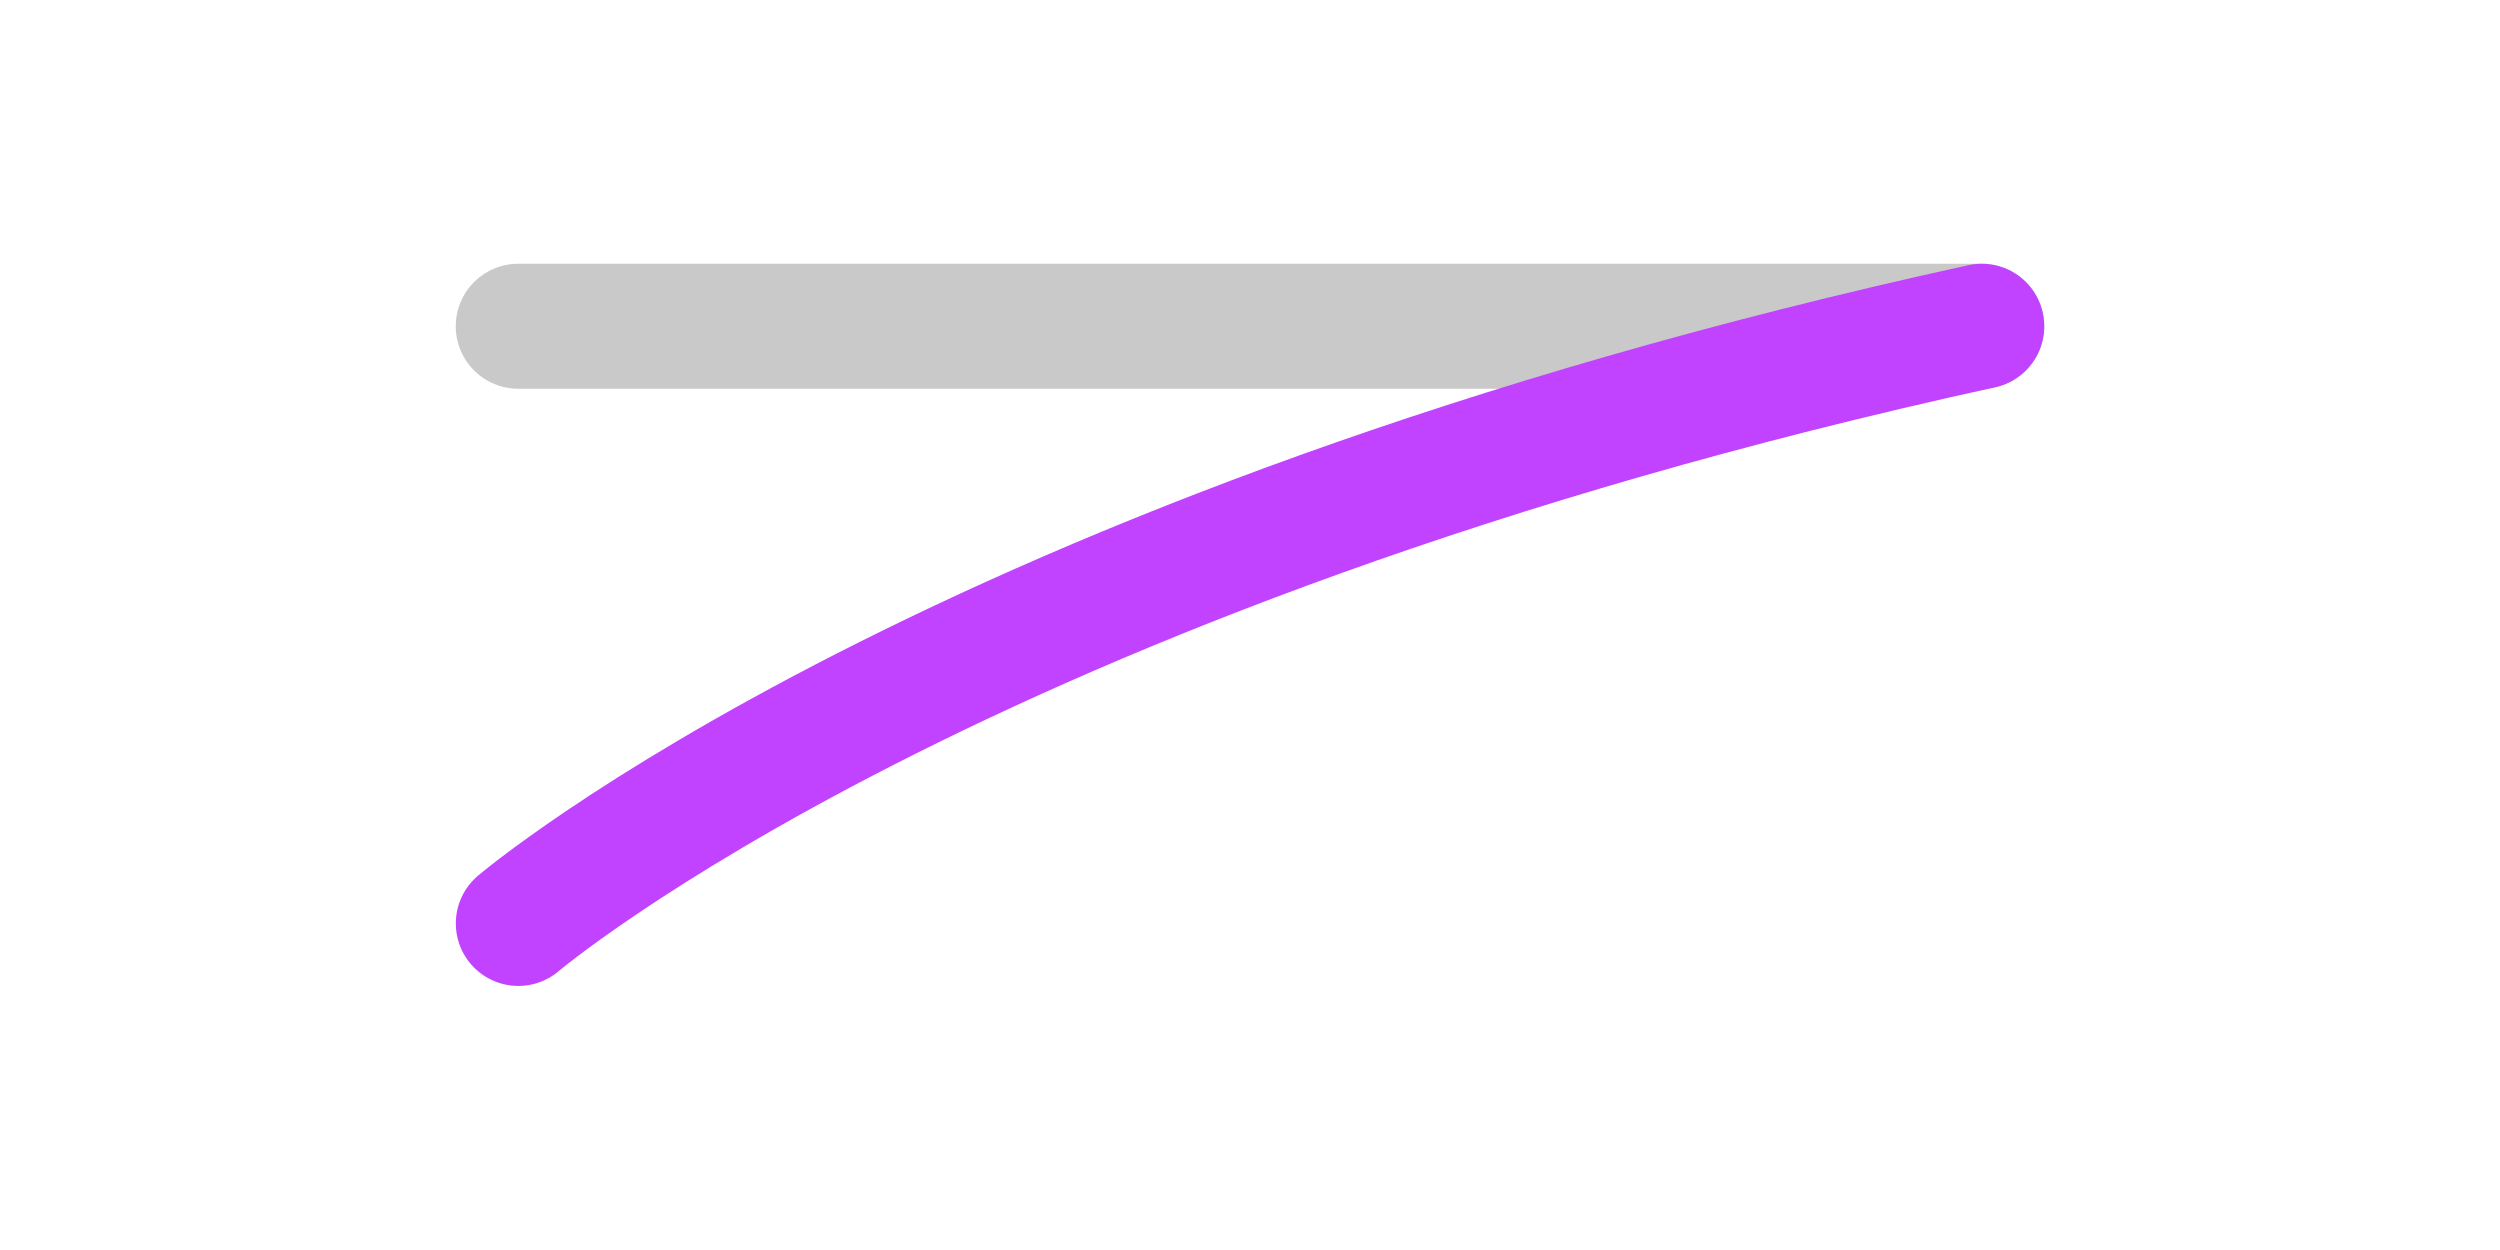 <svg xmlns="http://www.w3.org/2000/svg" id="svg8" width="40" height="20" version="1.1" viewBox="0 0 40 20"><path id="path817" fill="none" stroke="#c8c8c8" stroke-linecap="round" stroke-opacity=".992" stroke-width="2" d="m8.292 5.22h23.415"/><path id="path817-3" fill="none" stroke="#c143ff" stroke-linecap="round" stroke-width="2" d="m31.708 5.22c-16.391 3.583-23.415 9.555-23.415 9.555"/></svg>
